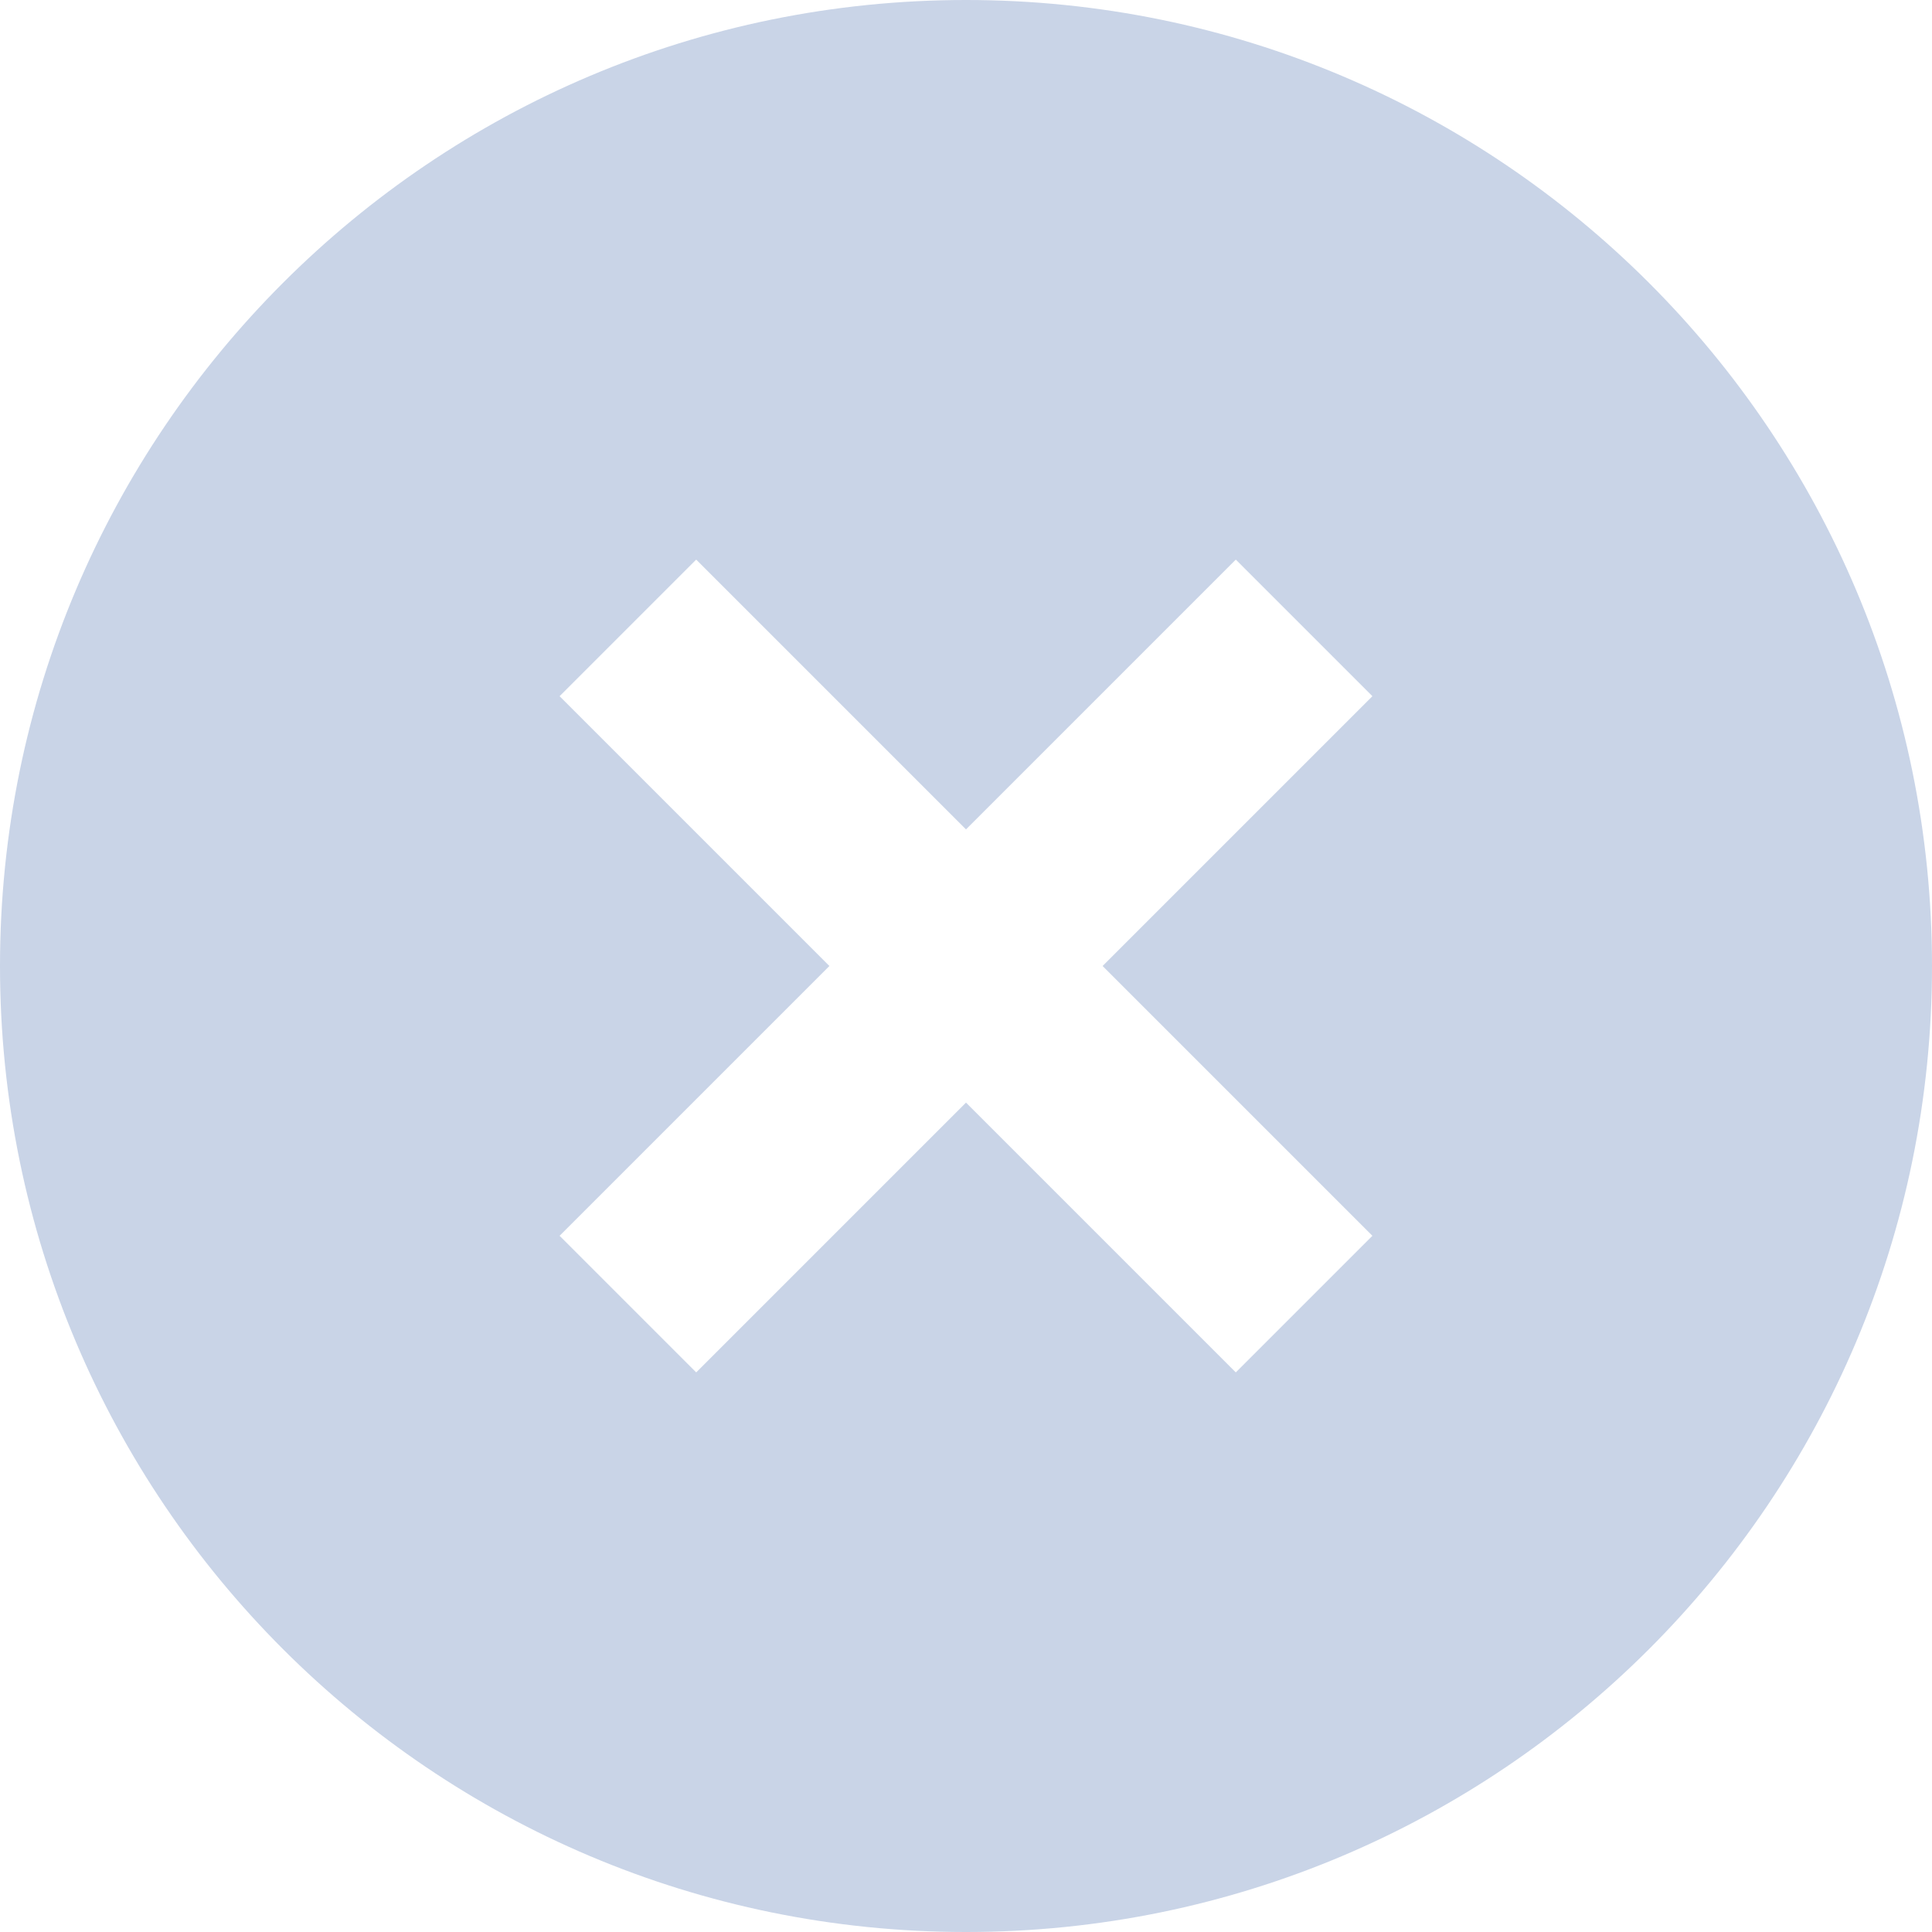 <svg width="20" height="20" viewBox="0 0 20 20" fill="none" xmlns="http://www.w3.org/2000/svg">
<path fill-rule="evenodd" clip-rule="evenodd" d="M10 0C4.477 0 0 4.477 0 10C0 15.523 4.477 20 10 20C15.523 20 20 15.523 20 10C20 4.477 15.523 0 10 0ZM12.793 14.207L10 11.414L7.207 14.207L5.793 12.793L8.586 10L5.793 7.207L7.207 5.793L10 8.586L12.793 5.793L14.207 7.207L11.414 10L14.207 12.793L12.793 14.207Z" fill="#C9D4E7"/>
</svg>
